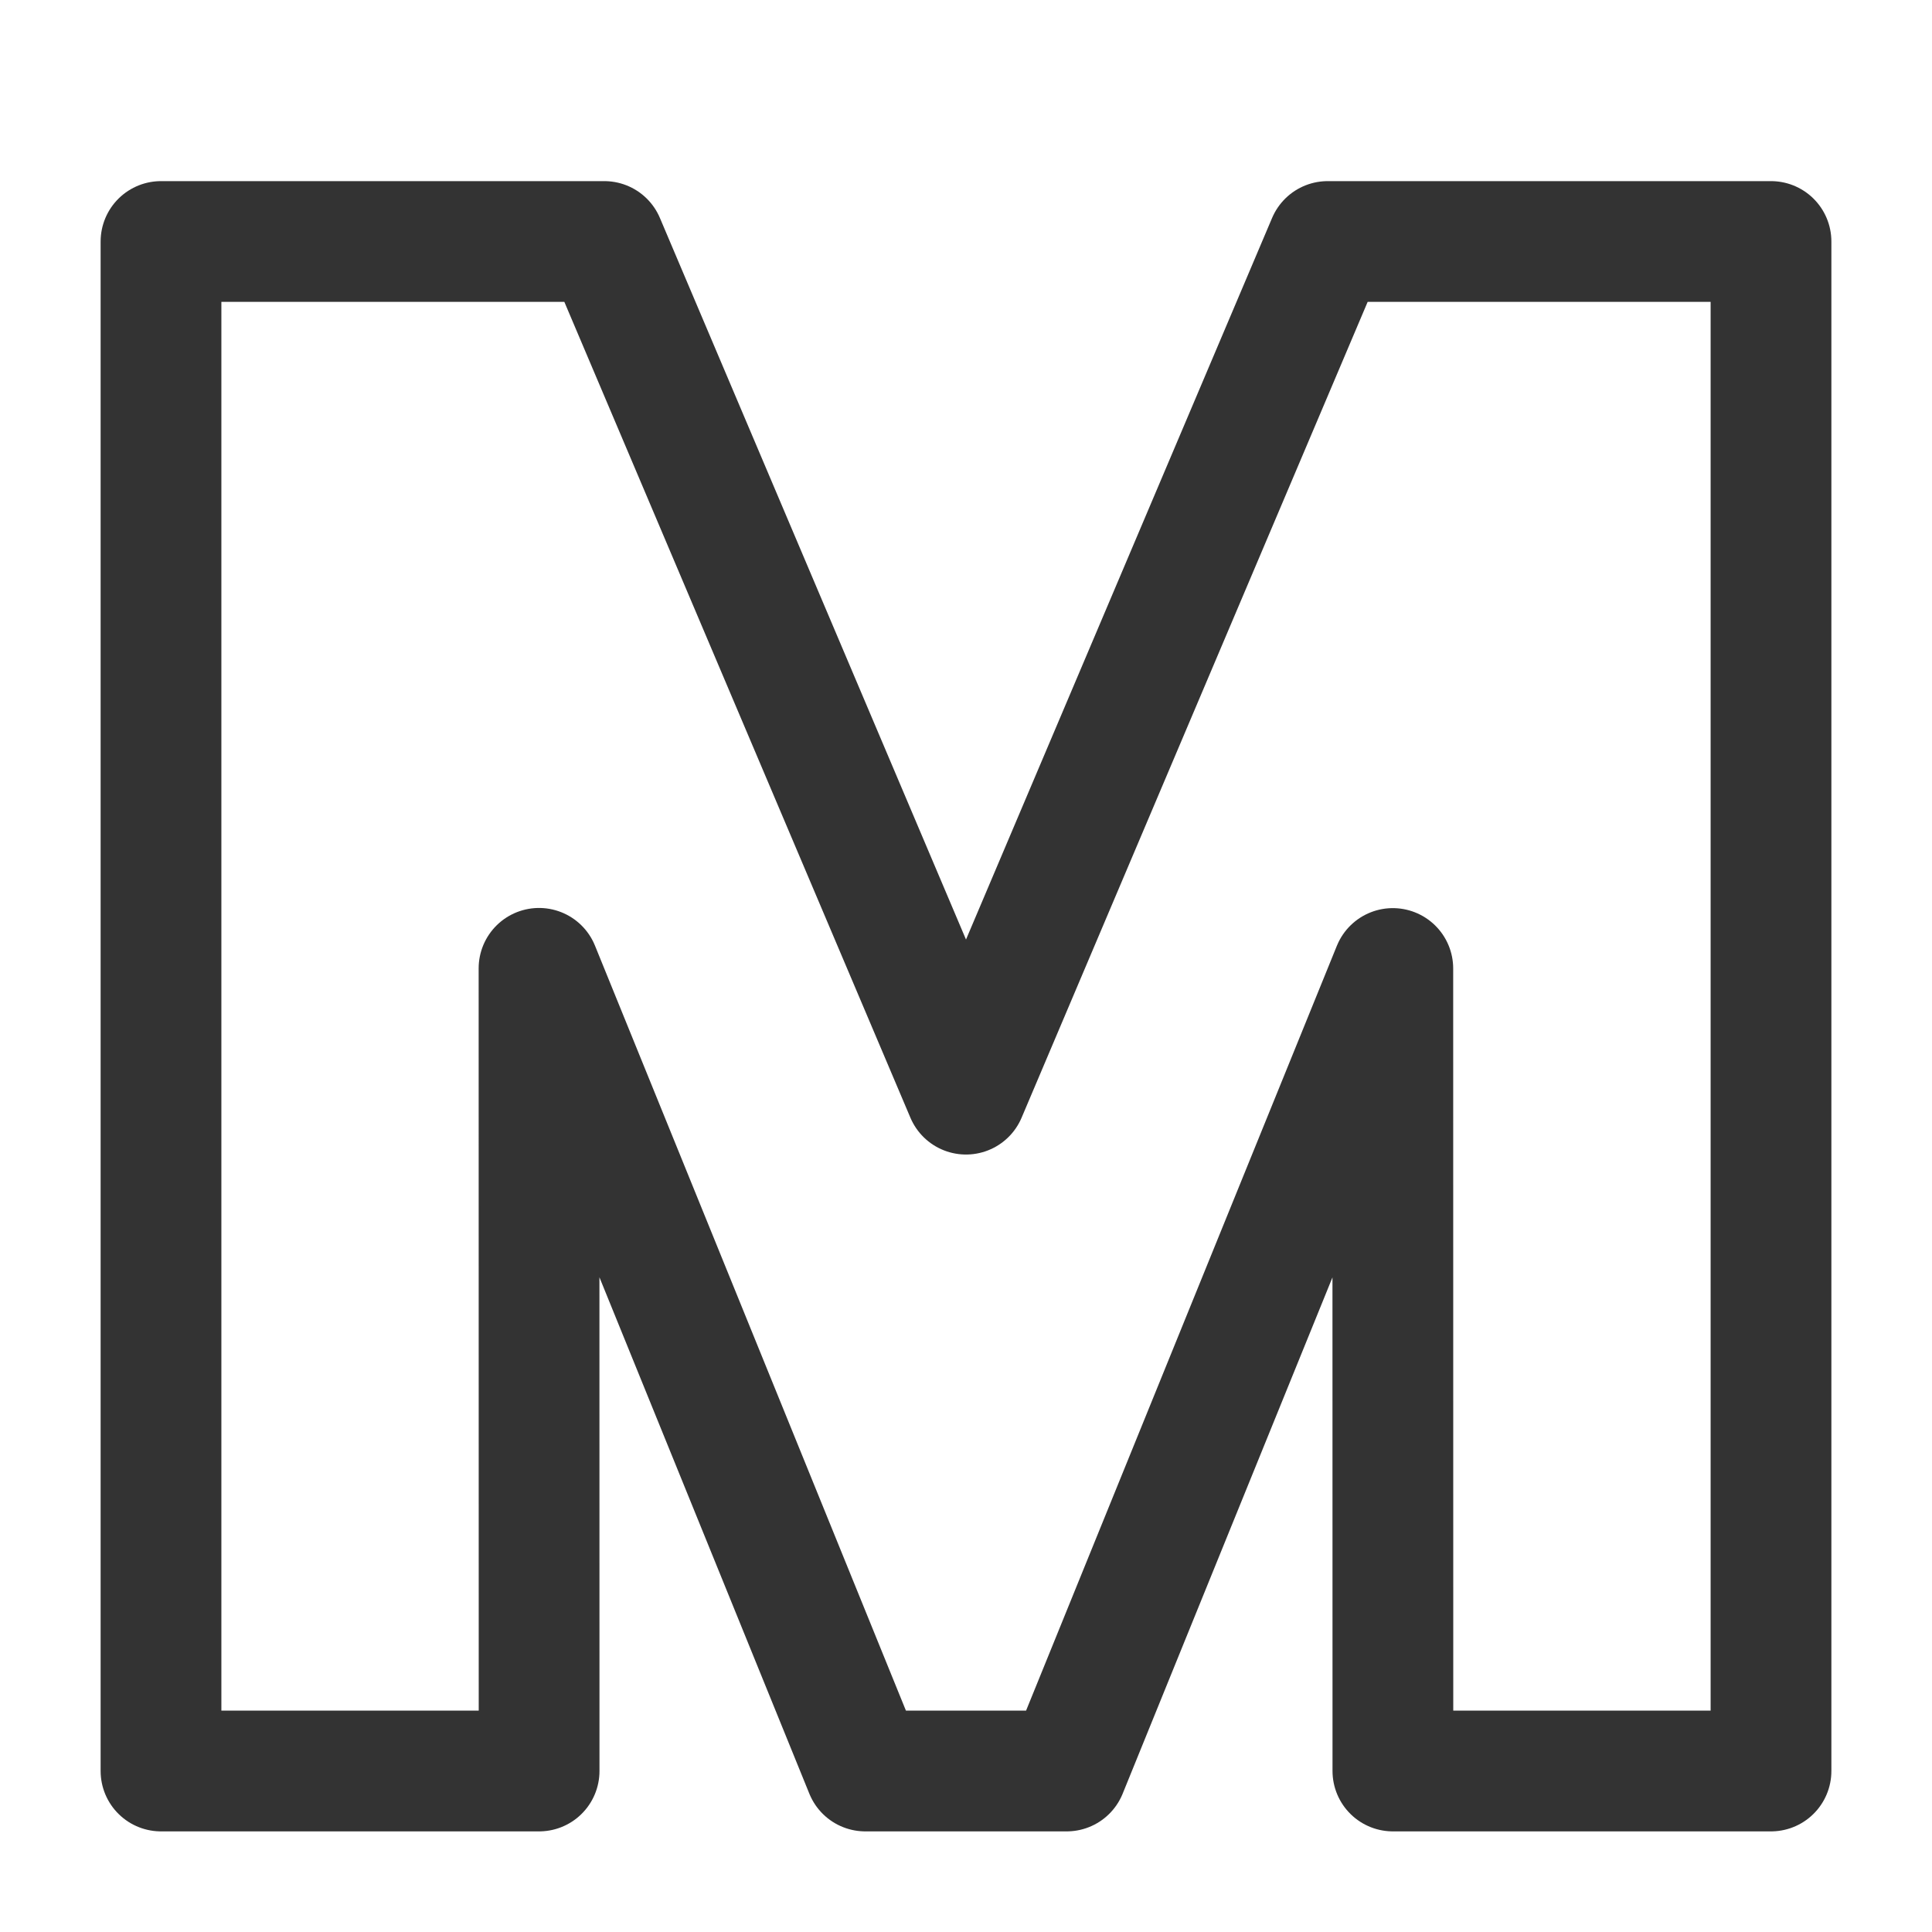 <svg width="24" height="24" viewBox="0 0 24 24" fill="none" xmlns="http://www.w3.org/2000/svg">
<path d="M7.507 3H2V22H6.697L6.696 12.029L10.749 22H13.251L17.302 12.031L17.303 22H22V3H16.493L12 13.592L7.507 3Z" stroke="#333333" stroke-width="1.5" stroke-linejoin="round"/>
</svg>
